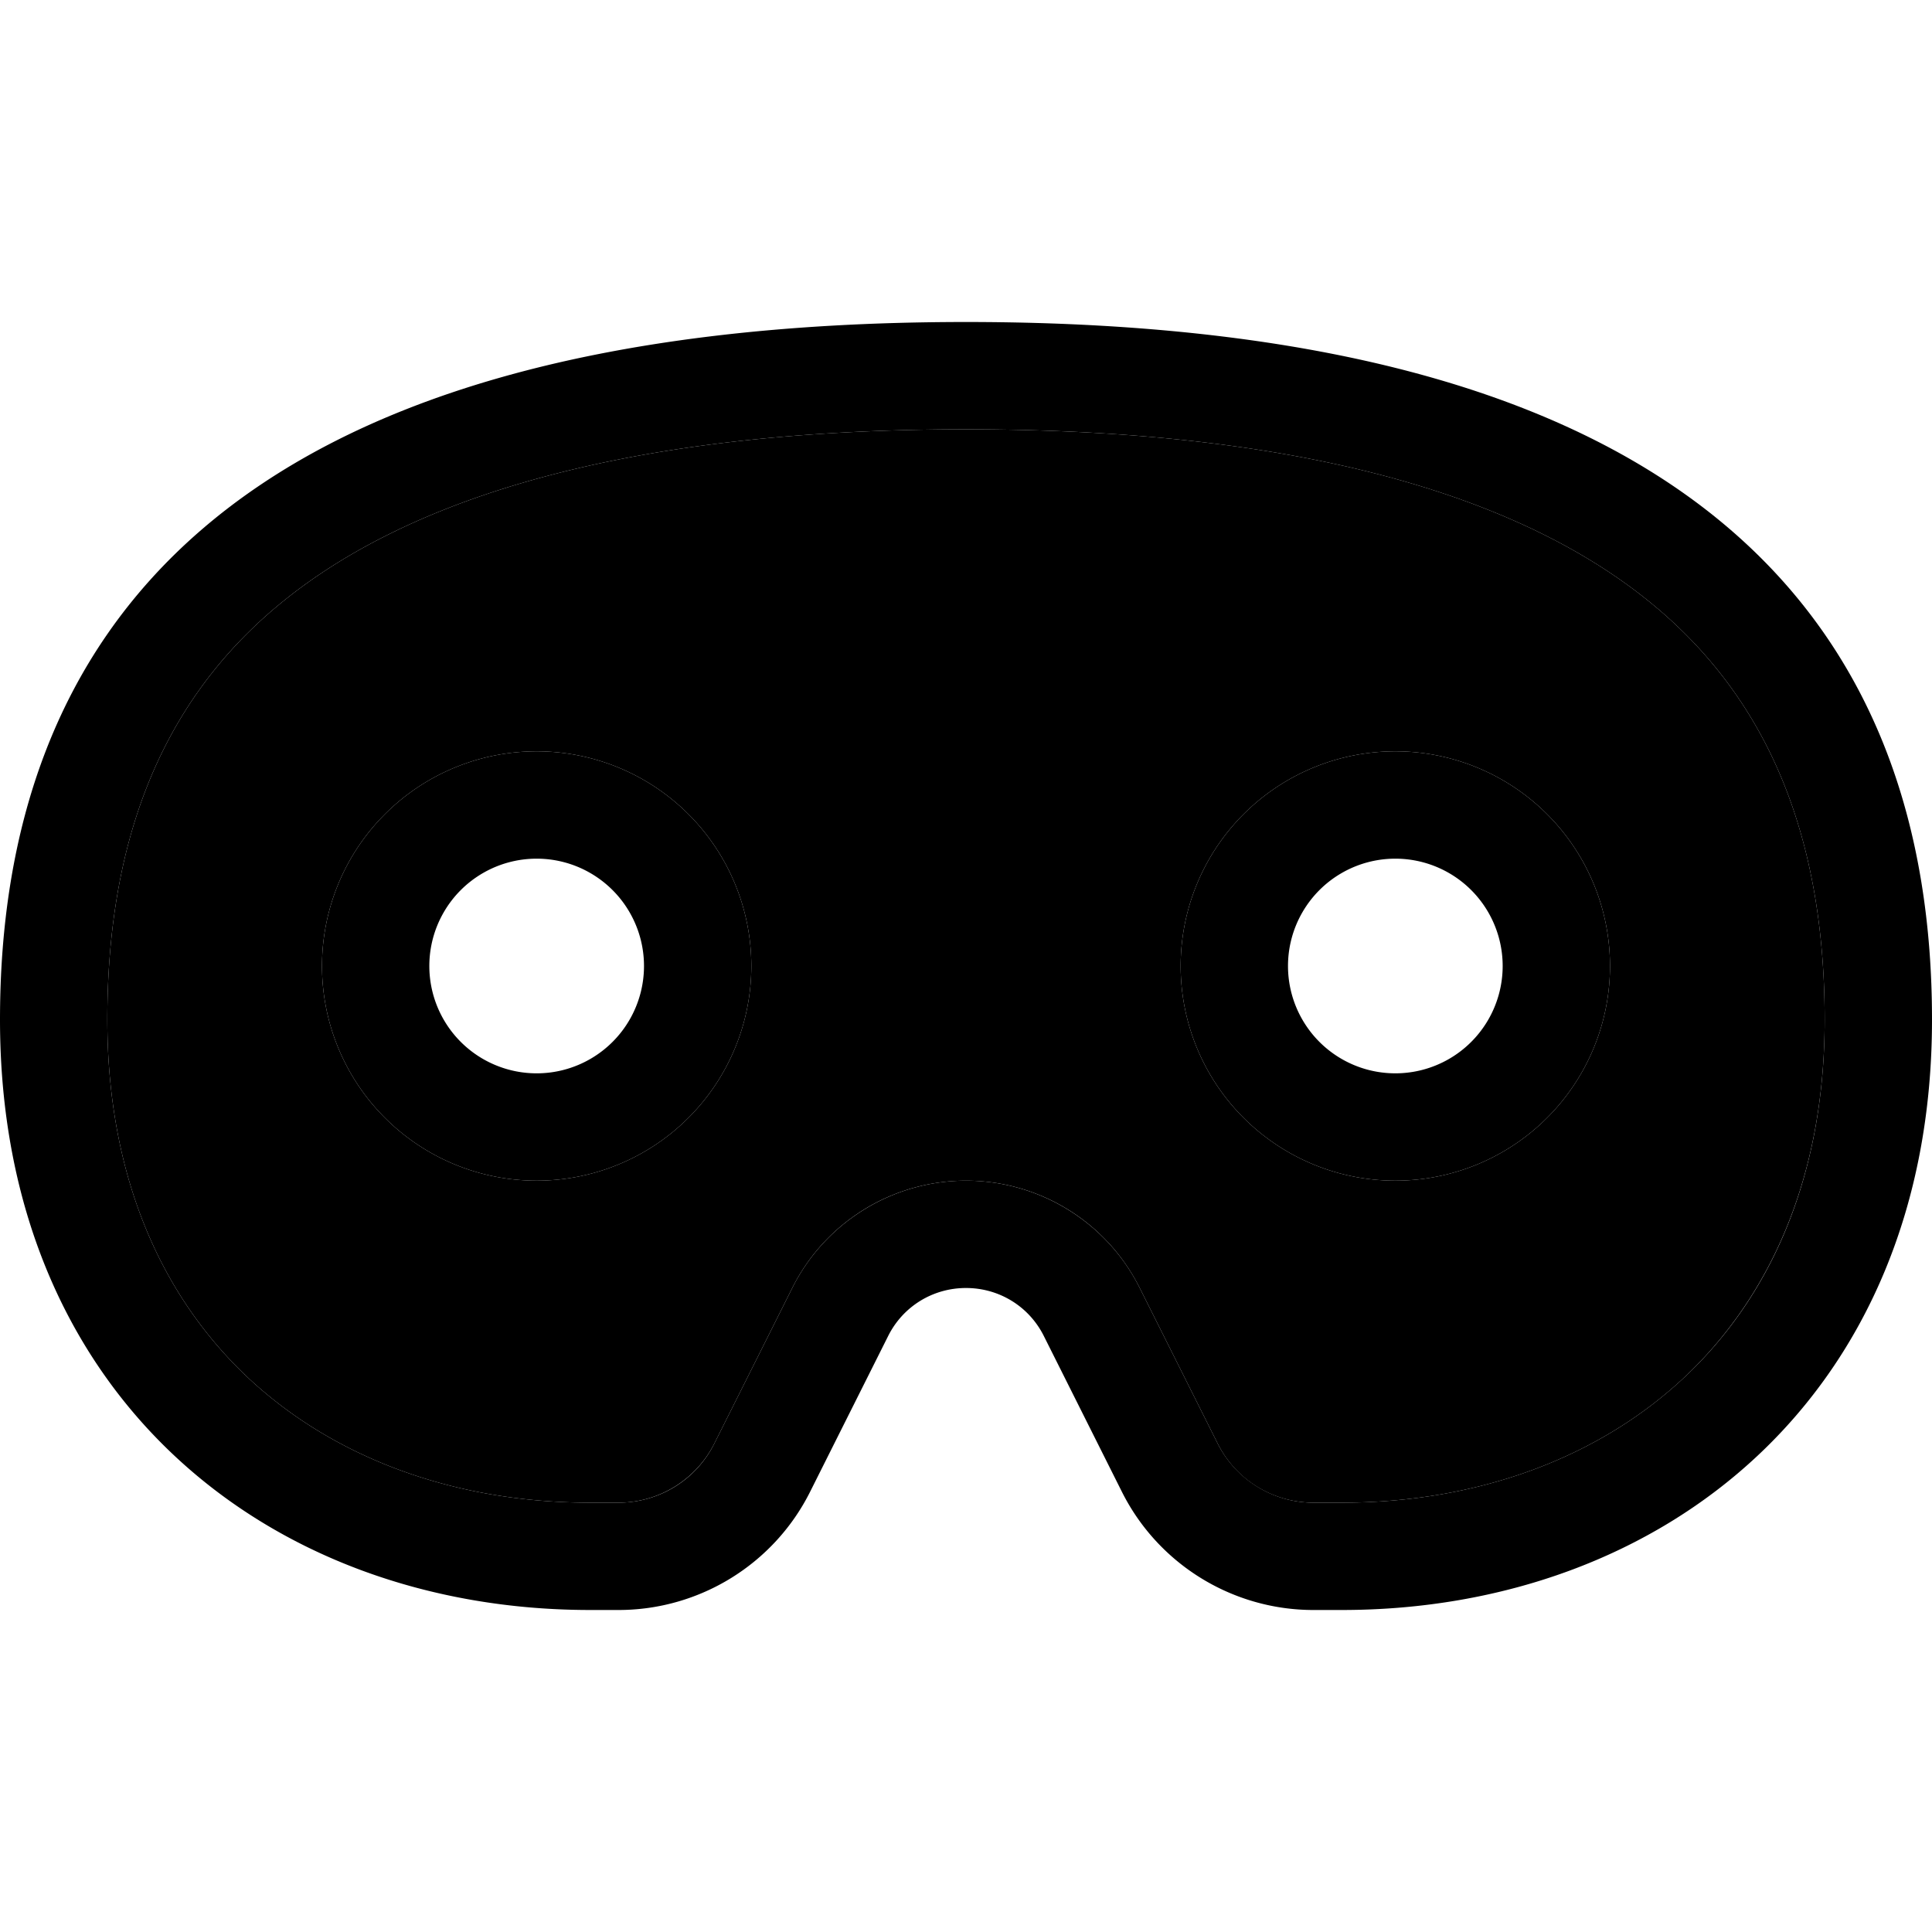 <svg xmlns="http://www.w3.org/2000/svg" width="24" height="24" viewBox="0 0 576 512">
    <path class="pr-icon-duotone-secondary" d="M32 272c0-49.8 14-91.7 48.9-121.8C116.7 119.3 179.8 96 288 96s171.3 23.3 207.1 54.2C530 180.3 544 222.2 544 272c0 47.9-16.9 83.2-41.9 106.7C476.8 402.4 441 416 400 416l-8.4 0c-12.1 0-23.2-6.8-28.6-17.7L339.8 352c-9.8-19.6-29.8-32-51.8-32s-42 12.4-51.8 32l-23.2 46.3c-5.4 10.8-16.5 17.7-28.6 17.7l-8.4 0c-41 0-76.8-13.6-102.1-37.3C48.9 355.2 32 319.9 32 272zm64-16a64 64 0 1 0 128 0A64 64 0 1 0 96 256zm256 0a64 64 0 1 0 128 0 64 64 0 1 0 -128 0z"/>
    <path class="pr-icon-duotone-primary" d="M80.9 150.2C46 180.3 32 222.2 32 272c0 47.9 16.9 83.2 41.9 106.7C99.2 402.4 135 416 176 416l8.4 0c12.1 0 23.2-6.8 28.6-17.7L236.2 352l28.6 14.3-23.2 46.3c-10.8 21.7-33 35.4-57.2 35.4l-8.4 0C80 448 0 384 0 272S64 64 288 64s288 96 288 208s-80 176-176 176l-8.4 0c-24.2 0-46.4-13.7-57.2-35.4l-23.2-46.3c-4.4-8.8-13.3-14.3-23.2-14.3s-18.8 5.5-23.2 14.3L236.2 352c9.8-19.6 29.9-32 51.8-32s42 12.4 51.8 32l23.2 46.3c5.4 10.8 16.5 17.7 28.6 17.7l8.4 0c41 0 76.8-13.6 102.1-37.3c25-23.4 41.9-58.7 41.9-106.7c0-49.8-14-91.7-48.9-121.8C459.3 119.3 396.2 96 288 96s-171.3 23.3-207.1 54.2zM160 288a32 32 0 1 0 0-64 32 32 0 1 0 0 64zm0-96a64 64 0 1 1 0 128 64 64 0 1 1 0-128zm288 64a32 32 0 1 0 -64 0 32 32 0 1 0 64 0zm-96 0a64 64 0 1 1 128 0 64 64 0 1 1 -128 0z"/>
</svg>